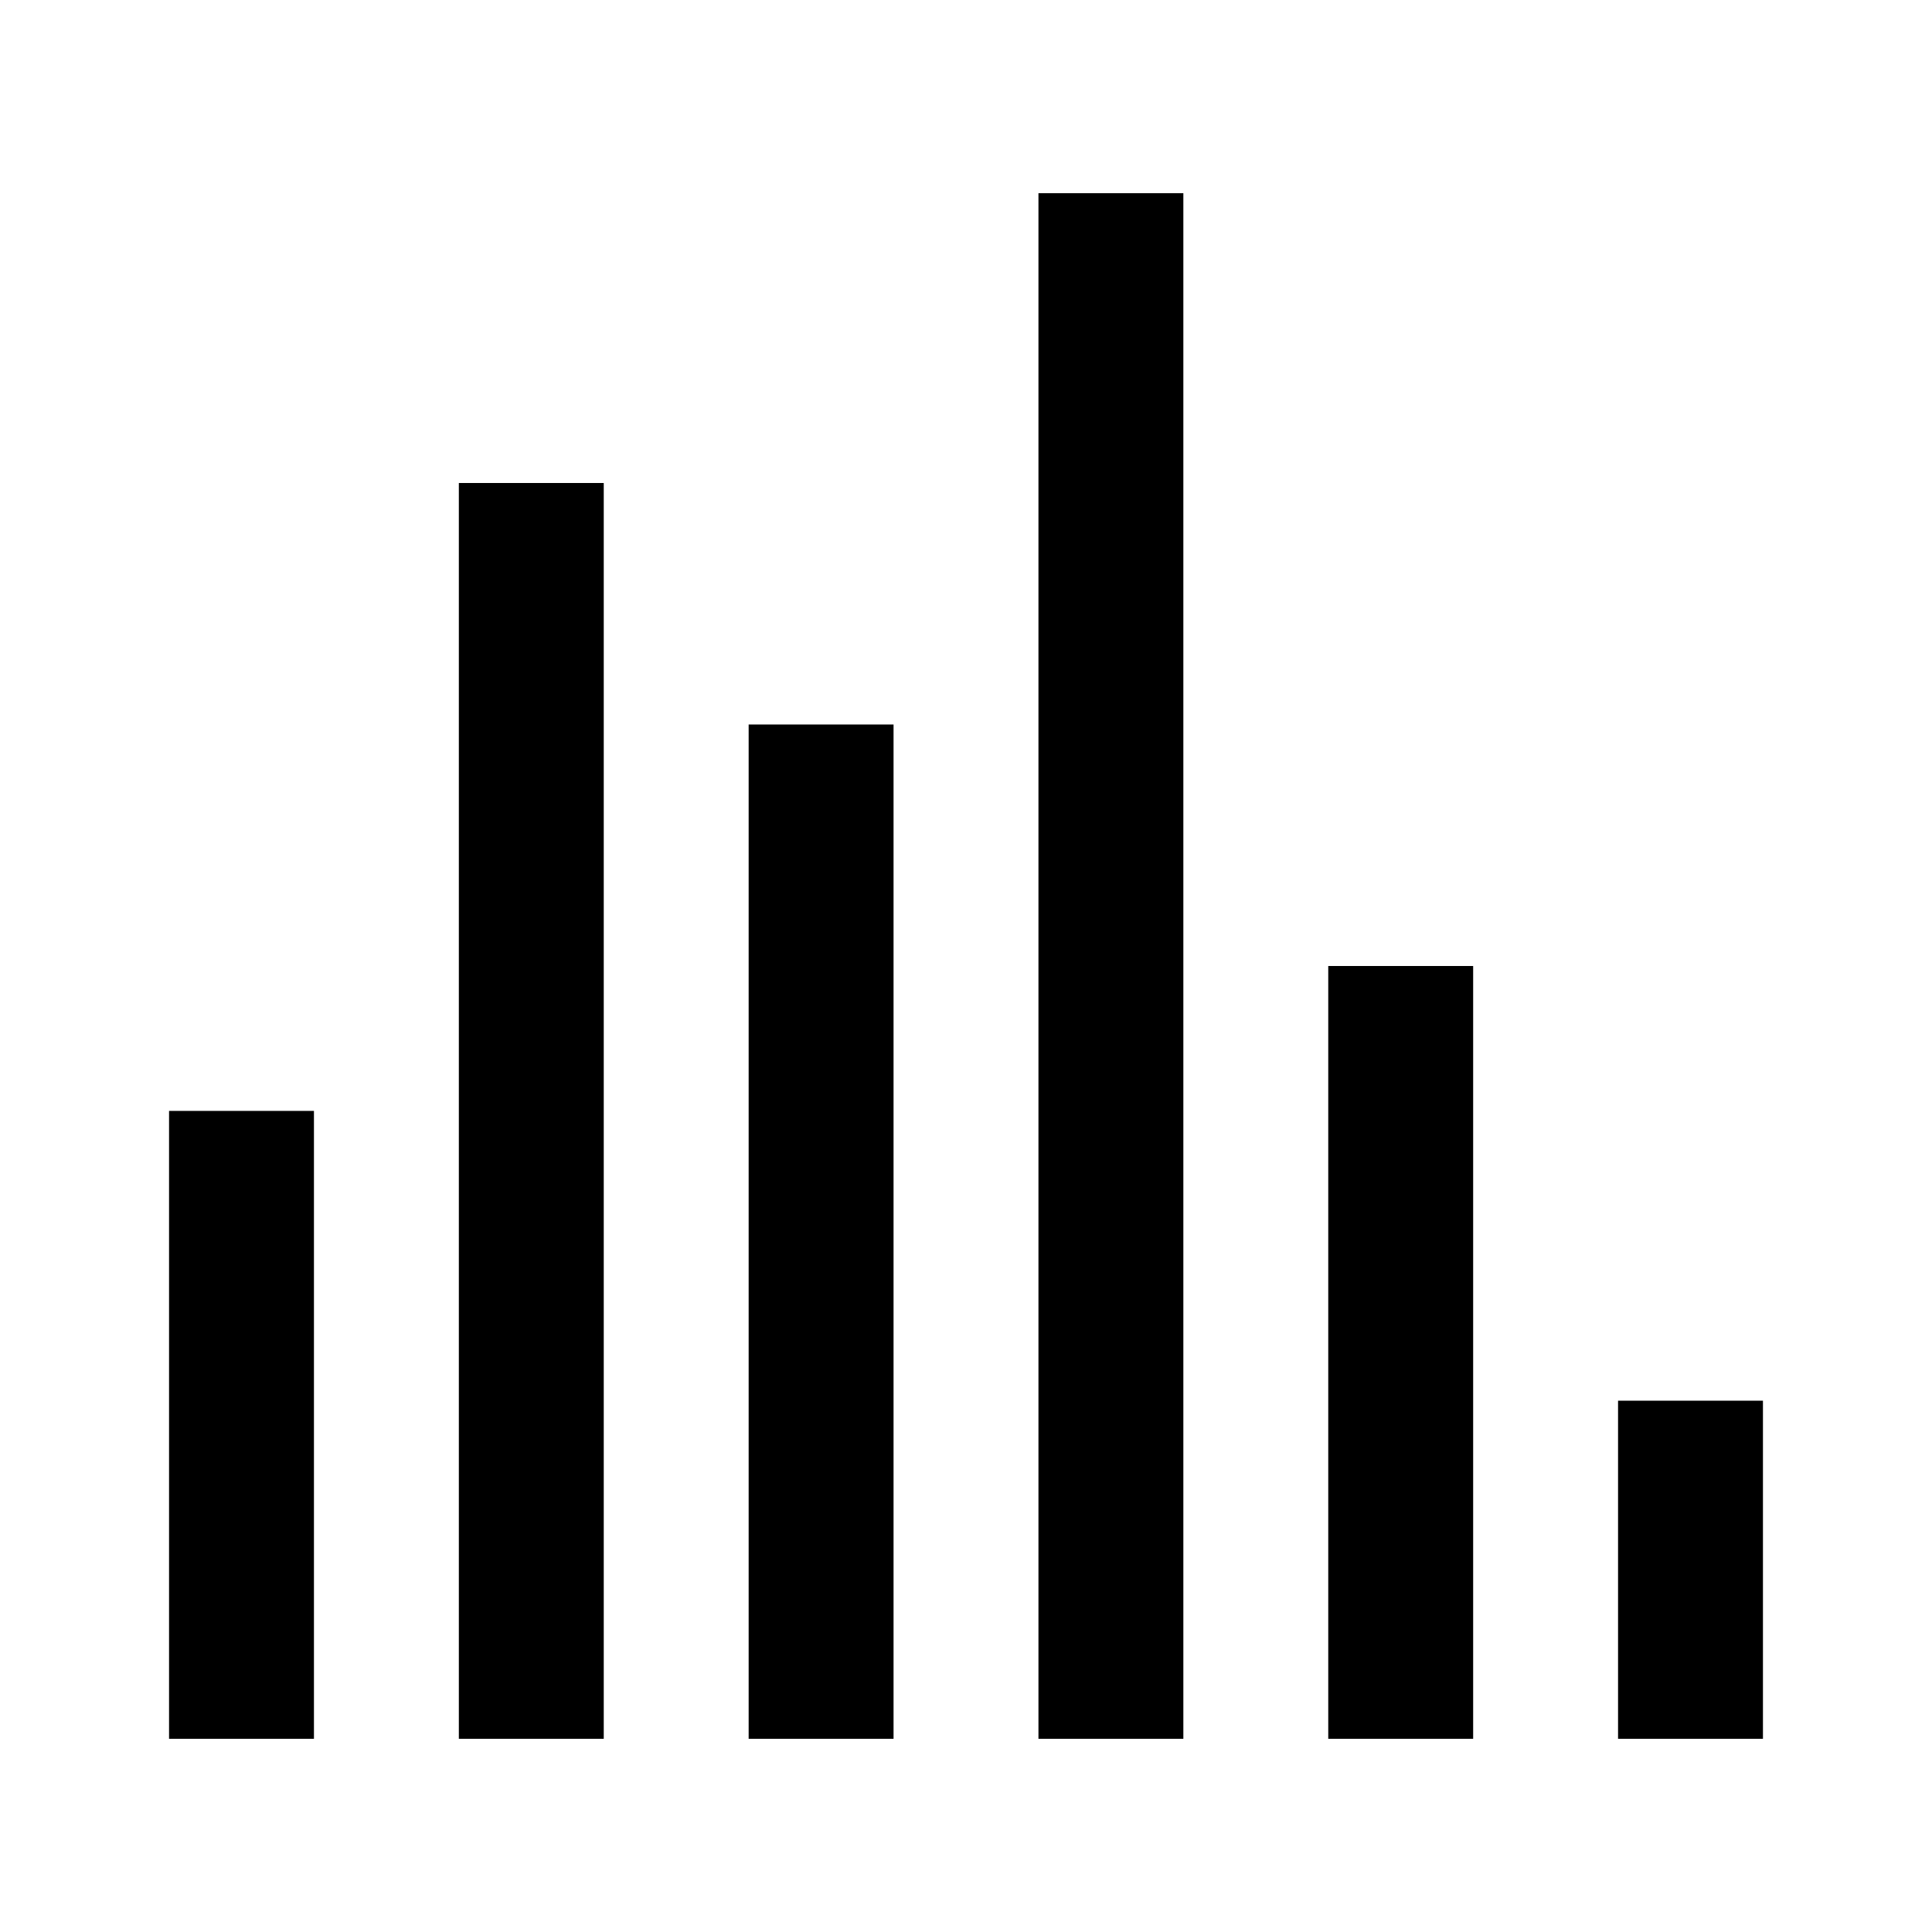 <?xml version="1.0" standalone="no"?><!DOCTYPE svg PUBLIC "-//W3C//DTD SVG 1.1//EN" "http://www.w3.org/Graphics/SVG/1.1/DTD/svg11.dtd"><svg class="icon" width="200px" height="200.00px" viewBox="0 0 1024 1024" version="1.1" xmlns="http://www.w3.org/2000/svg"><path d="M89.6 588.8h76.8v332.8h-76.8z m153.6-332.8h76.8v665.6h-76.8z m153.6 128h76.8v537.6h-76.8z m153.6-281.6h76.8v819.2h-76.8z m153.6 409.6h76.8v409.6h-76.8z m153.6 230.4h76.8v179.2h-76.8z" /></svg>